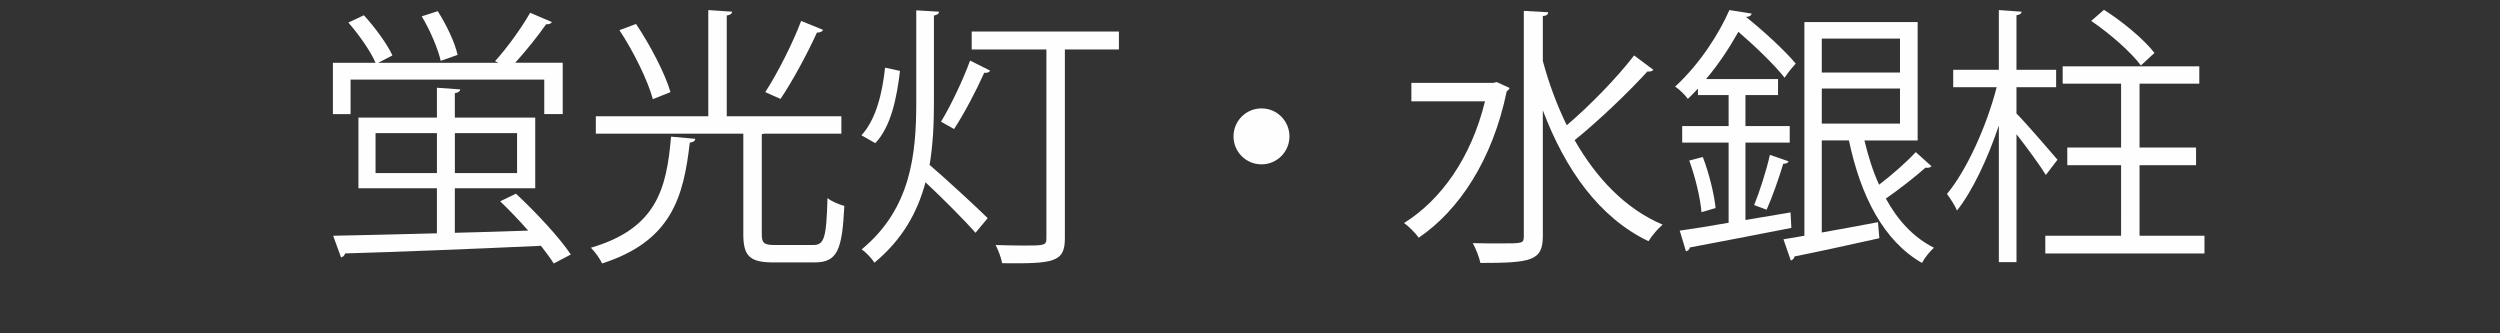 <?xml version="1.0" encoding="utf-8"?>
<!-- Generator: Adobe Illustrator 15.1.0, SVG Export Plug-In . SVG Version: 6.00 Build 0)  -->
<!DOCTYPE svg PUBLIC "-//W3C//DTD SVG 1.1//EN" "http://www.w3.org/Graphics/SVG/1.1/DTD/svg11.dtd">
<svg version="1.1" id="レイヤー_1" xmlns="http://www.w3.org/2000/svg" xmlns:xlink="http://www.w3.org/1999/xlink" x="0px"
	 y="0px" width="150px" height="20px" viewBox="0 0 150 20" enable-background="new 0 0 150 20" xml:space="preserve">
<rect x="0" y="0" width="150" height="20" fill="#333333" stroke="none"/>
<g>
	<path fill="#FFFEFE" d="M21.034,4.776v2.07h-1.06v-3.08h2.559c-0.293-0.685-0.978-1.662-1.629-2.412l0.929-0.44
		c0.668,0.733,1.401,1.728,1.711,2.412l-0.847,0.44h7.203l-0.196-0.098c0.701-0.766,1.597-2.004,2.103-2.901l1.304,0.554
		c-0.065,0.114-0.196,0.146-0.342,0.13c-0.473,0.684-1.206,1.597-1.858,2.314h2.852v3.08h-1.108v-2.07H21.034z M30.958,11.621
		c1.173,1.092,2.607,2.623,3.292,3.65l-1.027,0.537c-0.195-0.31-0.456-0.668-0.766-1.059c-4.27,0.195-8.882,0.375-11.75,0.456
		c-0.033,0.131-0.13,0.212-0.244,0.244l-0.473-1.304c1.597-0.032,3.797-0.081,6.225-0.146v-2.705h-4.709V7.058h4.709V5.265
		l1.401,0.098c-0.016,0.114-0.114,0.195-0.326,0.228v1.467h4.824v4.237h-4.824v2.673c1.45-0.033,2.933-0.082,4.4-0.131
		c-0.538-0.619-1.141-1.238-1.679-1.76L30.958,11.621z M22.533,10.382h3.683V7.987h-3.683V10.382z M26.265,0.67
		c0.521,0.814,1.043,1.906,1.189,2.624l-1.01,0.358c-0.163-0.717-0.635-1.841-1.141-2.672L26.265,0.67z M31.024,7.987h-3.732v2.396
		h3.732V7.987z"/>
	<path fill="#FFFEFE" d="M41.713,8.329c0,0.13-0.13,0.212-0.326,0.228c-0.375,3.292-1.108,5.916-5.264,7.251
		c-0.114-0.276-0.44-0.717-0.668-0.944c3.895-1.142,4.546-3.472,4.807-6.666L41.713,8.329z M45.706,14.049
		c0,0.538,0.131,0.652,0.799,0.652h2.281c0.668,0,0.799-0.407,0.864-2.819c0.245,0.212,0.717,0.391,1.01,0.473
		c-0.13,2.673-0.423,3.39-1.792,3.39h-2.46c-1.418,0-1.809-0.375-1.809-1.695V8.02h-8.849V6.977h6.747V0.604l1.434,0.098
		c-0.017,0.114-0.098,0.196-0.326,0.229v6.046h6.877V8.02h-4.628c-0.049,0.016-0.098,0.016-0.147,0.032V14.049z M38.161,1.436
		c0.864,1.288,1.744,2.982,2.069,4.09L39.171,5.95c-0.293-1.092-1.141-2.835-2.004-4.139L38.161,1.436z M49.389,1.794
		c-0.049,0.098-0.179,0.163-0.375,0.163c-0.538,1.19-1.451,2.901-2.184,3.977c-0.016,0-0.913-0.408-0.913-0.408
		c0.733-1.125,1.663-2.966,2.151-4.27L49.389,1.794z"/>
	<path fill="#FFFEFE" d="M51.686,8.117c0.864-0.929,1.255-2.51,1.418-4.058L54,4.255c-0.195,1.63-0.538,3.341-1.483,4.335
		L51.686,8.117z M56.346,0.702c-0.016,0.114-0.098,0.196-0.31,0.229v5.182c0,1.255-0.049,2.542-0.261,3.781
		c0.831,0.701,2.95,2.656,3.487,3.194l-0.733,0.88c-0.587-0.685-2.021-2.118-2.999-3.031c-0.473,1.776-1.369,3.422-3.064,4.823
		c-0.163-0.261-0.521-0.635-0.766-0.798c2.966-2.444,3.276-5.72,3.276-8.849V0.621L56.346,0.702z M59.41,4.239
		c-0.049,0.098-0.179,0.146-0.358,0.13c-0.44,0.994-1.206,2.46-1.809,3.373l-0.782-0.44c0.587-0.961,1.336-2.542,1.744-3.667
		L59.41,4.239z M67.135,1.892v1.076h-3.243V14.31c0,1.435-0.685,1.516-3.765,1.483c-0.049-0.31-0.228-0.782-0.391-1.092
		c0.587,0.016,1.157,0.032,1.613,0.032c1.304,0,1.435,0,1.435-0.439V2.968h-4.482V1.892H67.135z"/>
	<path fill="#FFFEFE" d="M77.367,8.183c0,0.929-0.749,1.678-1.678,1.678c-0.929,0-1.678-0.75-1.678-1.678
		c0-0.929,0.75-1.679,1.678-1.679C76.65,6.504,77.367,7.286,77.367,8.183z"/>
	<path fill="#FFFEFE" d="M89.801,4.923l0.782,0.359c-0.033,0.065-0.098,0.146-0.18,0.195c-0.847,4.107-2.852,7.138-5.279,8.784
		c-0.196-0.276-0.62-0.7-0.881-0.88c2.2-1.368,4.025-3.895,4.856-7.301h-4.416V4.972h4.922L89.801,4.923z M92.57,3.652
		c0.359,1.353,0.848,2.656,1.435,3.862c1.369-1.157,3.031-2.868,4.042-4.188l1.156,0.864c-0.081,0.098-0.228,0.114-0.358,0.098
		c-1.124,1.238-2.949,2.982-4.367,4.123c1.304,2.281,3.048,4.123,5.28,5.068c-0.277,0.229-0.652,0.668-0.848,0.994
		c-2.966-1.418-5.003-4.318-6.34-7.854v7.545c0,1.483-0.684,1.613-3.747,1.613c-0.065-0.326-0.277-0.88-0.457-1.189
		c0.619,0.017,1.19,0.017,1.646,0.017c1.368,0,1.417,0,1.417-0.44V0.653l1.467,0.082c-0.016,0.13-0.098,0.212-0.326,0.228V3.652z"/>
	<path fill="#FFFEFE" d="M107.433,12.745l0.049,0.929c-2.249,0.44-4.612,0.896-6.095,1.174c-0.017,0.13-0.114,0.195-0.229,0.229
		l-0.375-1.239c0.815-0.114,1.826-0.276,2.934-0.473V8.557h-2.786V7.563h2.786V5.705h-1.841V5.314
		c-0.196,0.211-0.392,0.423-0.604,0.619c-0.179-0.245-0.521-0.587-0.766-0.733c1.516-1.401,2.64-3.194,3.259-4.596l1.337,0.212
		c-0.033,0.114-0.131,0.195-0.326,0.195v0.017c1.075,0.864,2.33,2.021,2.966,2.787c-0.391,0.44-0.521,0.636-0.668,0.847
		c-0.587-0.75-1.728-1.857-2.771-2.754c-0.505,0.896-1.141,1.891-1.939,2.835h4.318v0.961h-1.955v1.858h2.656v0.994h-2.656v4.644
		L107.433,12.745z M102.088,12.729c-0.065-0.848-0.375-2.119-0.733-3.097l0.814-0.212c0.375,0.978,0.685,2.232,0.766,3.063
		L102.088,12.729z M107.318,9.682c-0.049,0.098-0.163,0.146-0.326,0.146c-0.228,0.782-0.651,1.988-0.994,2.754
		c-0.016,0-0.749-0.276-0.749-0.276c0.326-0.799,0.749-2.119,0.945-3.015L107.318,9.682z M111.865,8.427
		c0.229,0.945,0.505,1.842,0.88,2.656c0.766-0.586,1.646-1.353,2.2-1.956l0.945,0.848c-0.082,0.082-0.212,0.114-0.358,0.082
		c-0.604,0.538-1.581,1.304-2.38,1.857c0.718,1.32,1.679,2.347,2.885,2.95c-0.244,0.212-0.57,0.619-0.717,0.912
		c-2.314-1.32-3.684-4.024-4.384-7.35h-1.63v5.524c1.06-0.179,2.217-0.407,3.373-0.619l0.082,0.962
		c-1.891,0.423-3.846,0.847-5.085,1.092c-0.032,0.13-0.114,0.212-0.228,0.244l-0.44-1.271l1.255-0.212V1.322h6.796v7.105H111.865z
		 M114,2.315h-4.693v2.037H114V2.315z M109.307,5.314v2.102H114V5.314H109.307z"/>
	<path fill="#FFFEFE" d="M120.99,6.813c0.571,0.57,2.086,2.331,2.461,2.771l-0.7,0.913c-0.326-0.538-1.125-1.63-1.761-2.445v7.676
		h-1.059V7.53c-0.668,1.988-1.581,3.928-2.51,5.101c-0.131-0.31-0.407-0.732-0.604-0.993c1.174-1.402,2.38-4.058,2.982-6.405h-2.607
		V4.19h2.738V0.604l1.369,0.098c-0.017,0.114-0.099,0.18-0.311,0.212V4.19h2.38v1.043h-2.38V6.813z M128.373,14.146h3.895v1.06
		h-9.55v-1.06h4.547V9.91h-3.227V8.851h3.227v-3.83h-3.504V3.978h8.197v1.043h-3.585v3.83h3.39V9.91h-3.39V14.146z M126.238,0.588
		c1.108,0.701,2.428,1.792,3.031,2.591c-0.082,0.065-0.163,0.147-0.815,0.75c-0.586-0.799-1.874-1.923-2.981-2.673L126.238,0.588z"
		/>
</g>
</svg>
